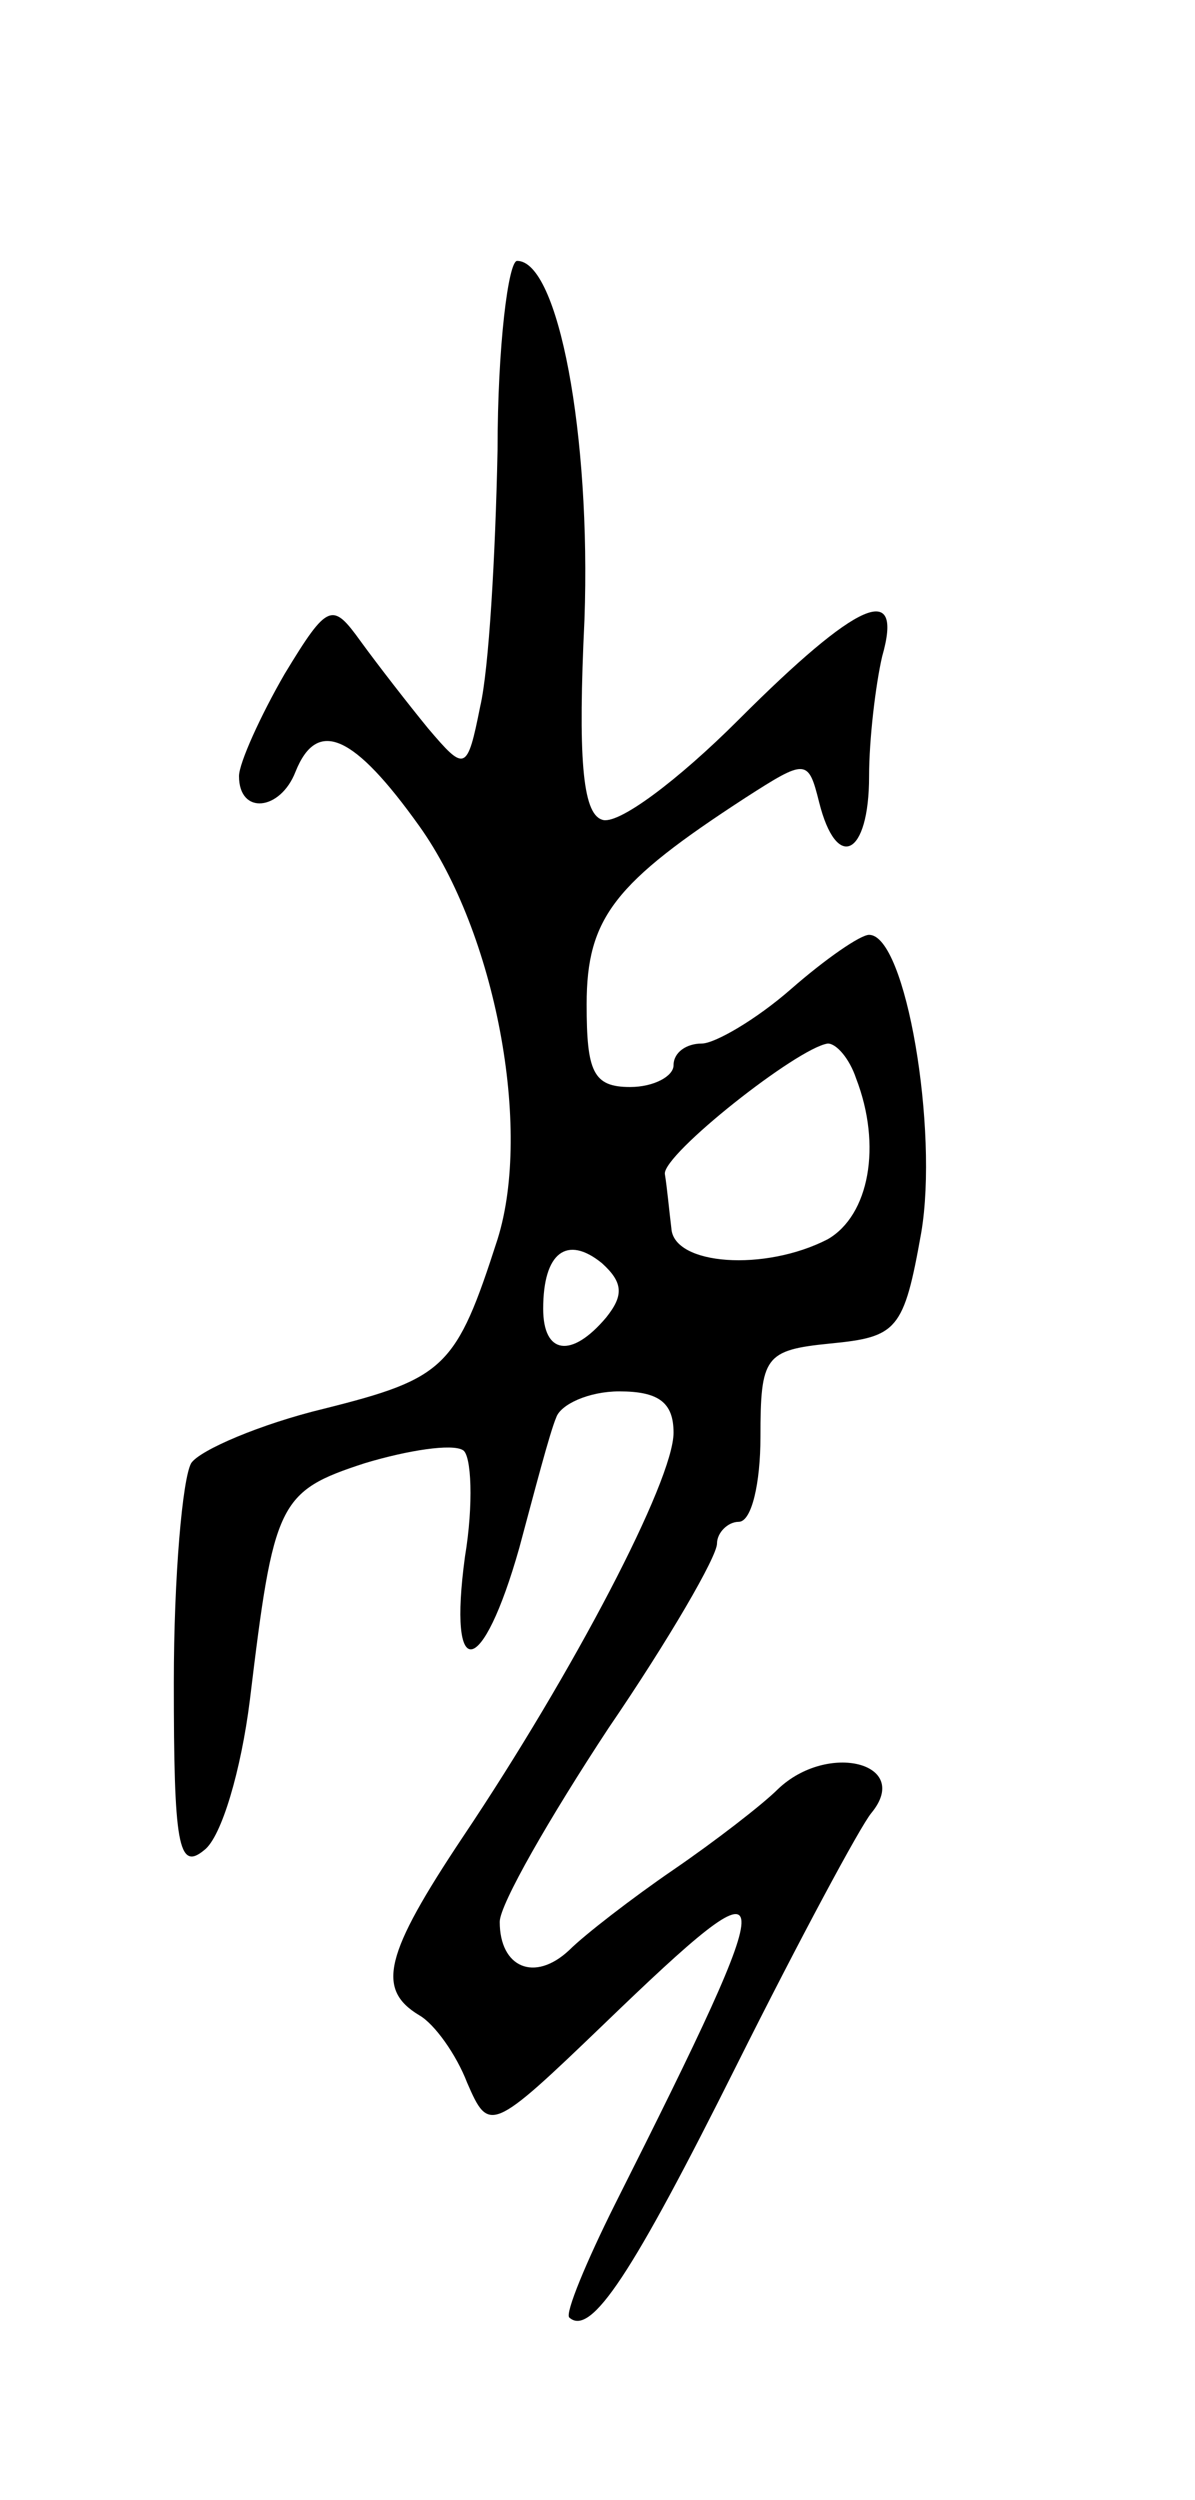 <svg version="1.0" xmlns="http://www.w3.org/2000/svg"
 width="55pt" height="115pt" viewBox="0 0 55 115"
 preserveAspectRatio="xMidYMid meet">
<g transform="translate(0,115) scale(0.1,-0.1)"
fill="#000000" stroke="none">
<path d="M229 943 c-1 -49 -4 -101 -8 -118 -6 -30 -7 -30 -24 -10 -9 11 -23
29 -31 40 -13 18 -15 18 -35 -15 -11 -19 -21 -41 -21 -47 0 -18 19 -16 26 2
10 25 27 17 57 -25 35 -49 52 -139 36 -190 -19 -59 -24 -64 -80 -78 -29 -7
-57 -19 -61 -25 -4 -7 -8 -52 -8 -101 0 -74 2 -87 14 -77 8 6 17 37 21 69 11
91 13 96 53 109 20 6 40 9 45 6 4 -2 5 -25 1 -49 -8 -59 8 -56 25 4 7 26 14
53 17 60 2 6 15 12 29 12 18 0 25 -5 25 -19 0 -22 -46 -110 -97 -186 -36 -54
-40 -70 -20 -82 7 -4 17 -18 22 -31 10 -23 11 -23 63 27 83 80 84 74 5 -83
-13 -26 -23 -50 -21 -52 10 -9 29 20 77 116 29 58 57 110 62 116 19 23 -20 33
-43 11 -7 -7 -29 -24 -48 -37 -19 -13 -41 -30 -48 -37 -16 -15 -32 -8 -32 13
0 8 23 48 50 89 28 41 50 79 50 85 0 5 5 10 10 10 6 0 10 18 10 39 0 37 2 40
32 43 31 3 34 6 42 51 8 47 -7 137 -24 137 -4 0 -20 -11 -36 -25 -16 -14 -35
-25 -41 -25 -7 0 -13 -4 -13 -10 0 -5 -9 -10 -20 -10 -17 0 -20 7 -20 38 0 40
13 56 73 95 28 18 29 18 34 -2 8 -32 23 -25 23 12 0 17 3 42 6 55 10 35 -11
26 -66 -29 -28 -28 -56 -49 -63 -46 -9 3 -11 29 -8 92 3 85 -12 165 -31 165
-4 0 -9 -39 -9 -87z m165 -289 c12 -31 6 -63 -13 -74 -29 -15 -71 -12 -72 5
-1 8 -2 19 -3 25 -1 9 61 58 75 60 4 0 10 -7 13 -16z m-115 -110 c-16 -19 -29
-17 -29 4 0 26 11 34 27 21 10 -9 10 -15 2 -25z"/>
</g>
</svg>
